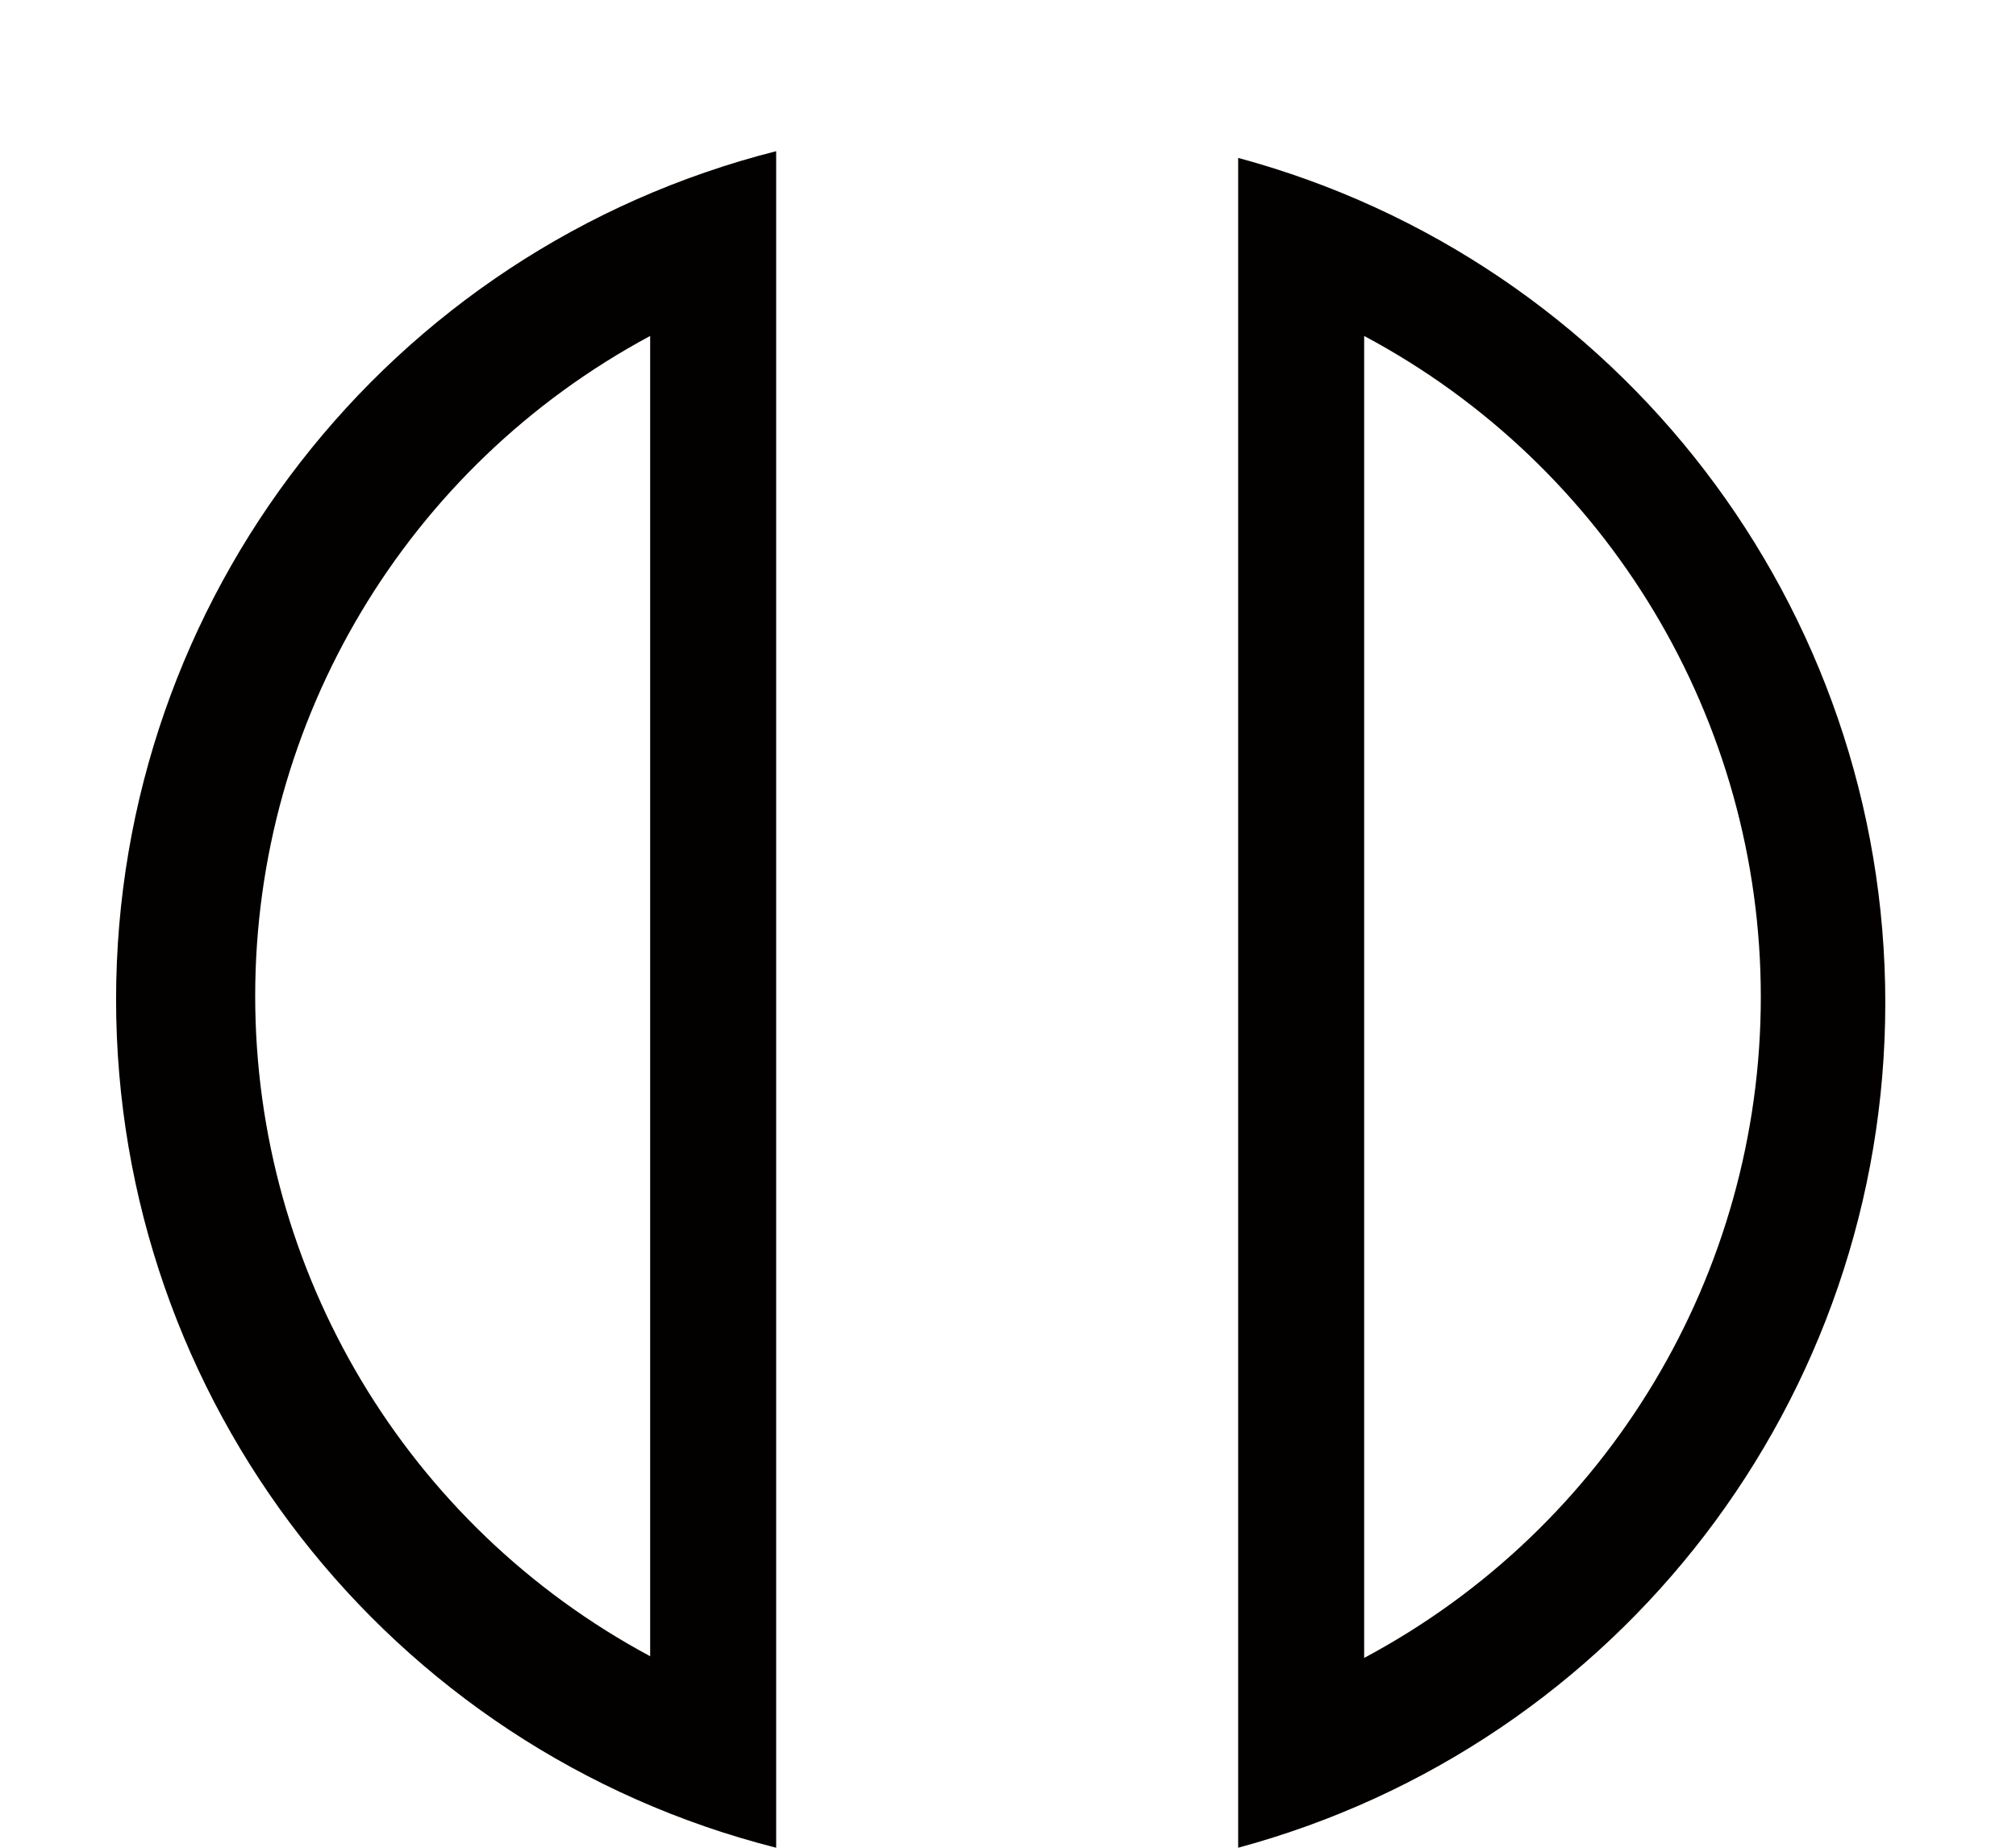 <?xml version="1.0" encoding="UTF-8"?>
<svg width="12px" height="11px" viewBox="0 0 12 11" version="1.1" xmlns="http://www.w3.org/2000/svg" xmlns:xlink="http://www.w3.org/1999/xlink">
    <!-- Generator: Sketch 63 (92445) - https://sketch.com -->
    <title>technology-interaction</title>
    <desc>Created with Sketch.</desc>
    <g id="页面-1" stroke="none" stroke-width="1" fill="none" fill-rule="evenodd">
        <g id="画板" transform="translate(-143, -48)" fill="#030000" fill-rule="nonzero">
            <g id="technology-interaction" transform="translate(143, 48)">
                <path d="M8.12,2 C9.573,2.775 10.481,4.288 10.481,5.935 C10.481,7.582 9.573,9.095 8.12,9.87 L8.12,2 M7.37,0.93 L7.37,11 C9.643,10.386 11.222,8.325 11.222,5.97 C11.222,3.615 9.643,1.554 7.37,0.94 L7.37,0.93 Z" id="形状"></path>
                <path d="M3.87,2 L3.87,9.86 C2.422,9.083 1.519,7.573 1.519,5.93 C1.519,4.287 2.422,2.777 3.87,2 M4.62,0.9 C2.309,1.486 0.691,3.566 0.691,5.95 C0.691,8.334 2.309,10.414 4.62,11 L4.62,0.93 L4.62,0.9 Z" id="形状"></path>
            </g>
        </g>
    </g>
</svg>